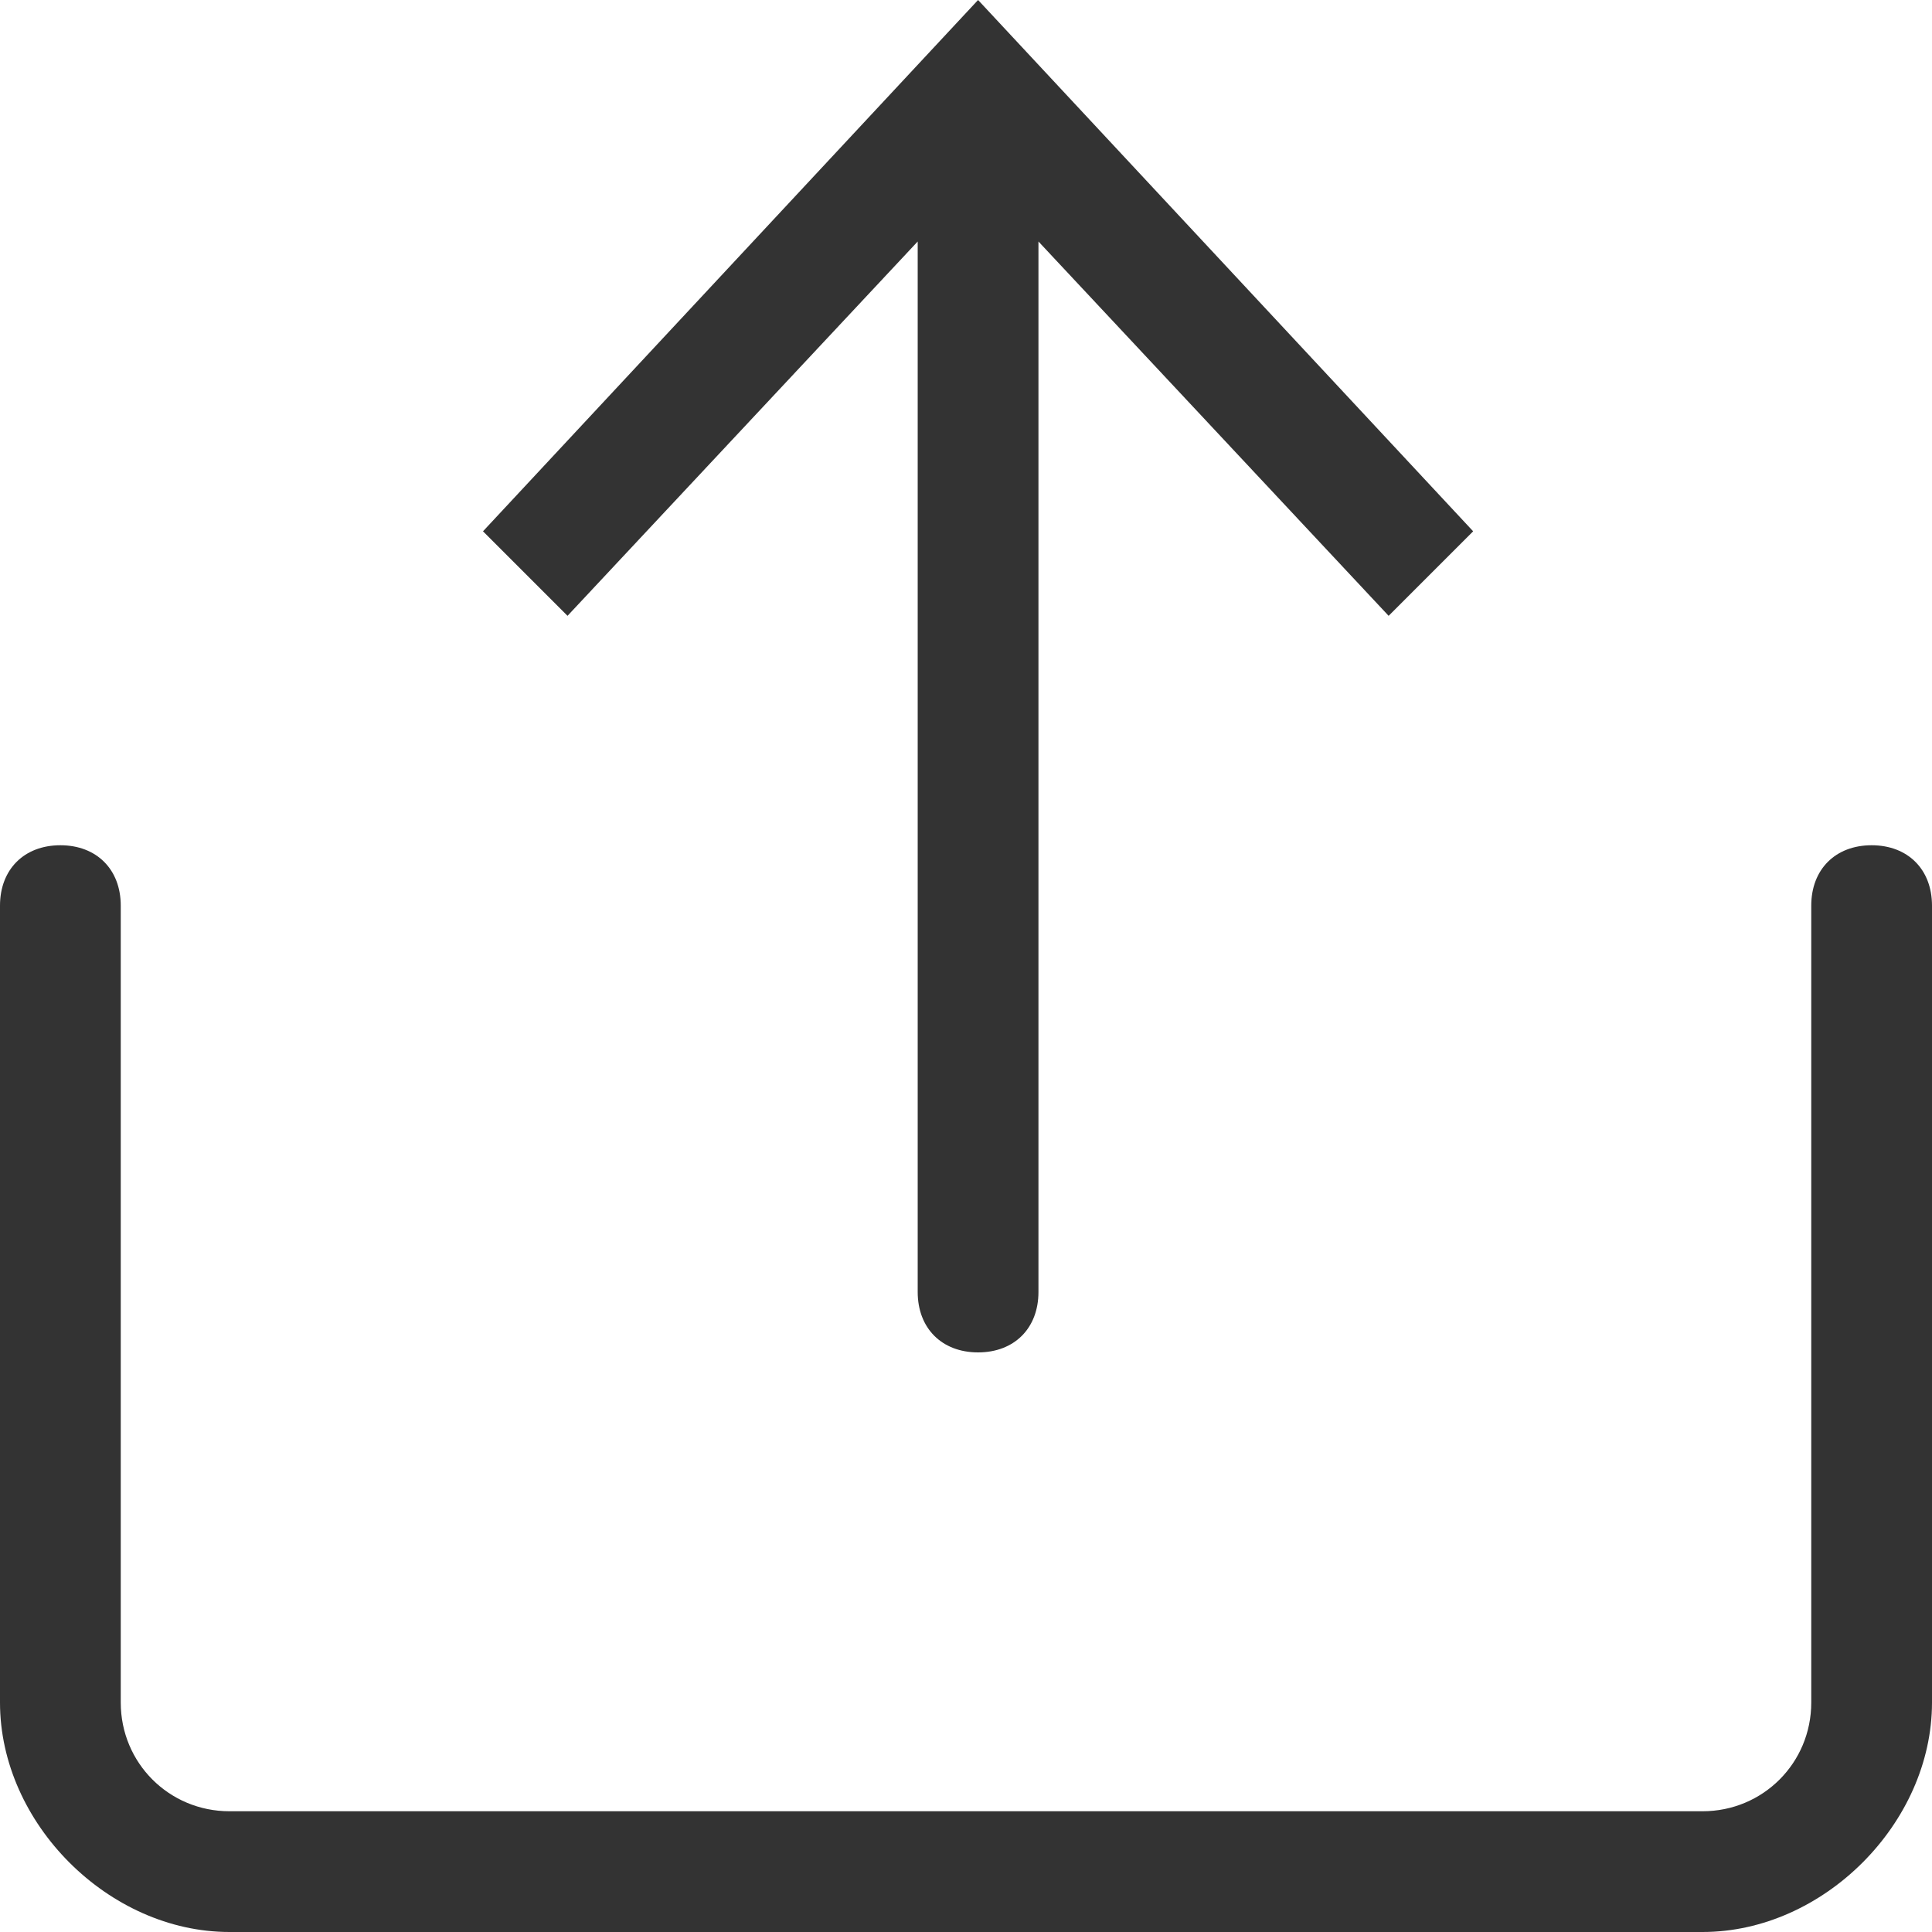 <?xml version="1.0" encoding="utf-8"?>
<!-- Generator: Adobe Illustrator 22.1.0, SVG Export Plug-In . SVG Version: 6.00 Build 0)  -->
<svg version="1.1" id="Layer_1" xmlns="http://www.w3.org/2000/svg" xmlns:xlink="http://www.w3.org/1999/xlink" x="0px" y="0px"
	 viewBox="0 0 16 16" style="enable-background:new 0 0 16 16;" xml:space="preserve">
<style type="text/css">
	.st0{fill:#333333;}
</style>
<g>
	<path class="st0" d="M4,4.4l0.7,0.7L7.6,2v8.7c0,0.3,0.2,0.5,0.5,0.5c0.3,0,0.5-0.2,0.5-0.5V2l2.9,3.1l0.7-0.7L8.1,0L4,4.4z"/>
	<path class="st0" d="M15.5,7C15.2,7,15,7.2,15,7.5v6.6c0,0.5-0.4,0.9-0.9,0.9H1.9C1.4,15,1,14.6,1,14.1V7.5C1,7.2,0.8,7,0.5,7
		S0,7.2,0,7.5v6.6c0,1,0.9,1.9,1.9,1.9h12.2c1,0,1.9-0.9,1.9-1.9V7.5C16,7.2,15.8,7,15.5,7z"/>
</g>
</svg>
